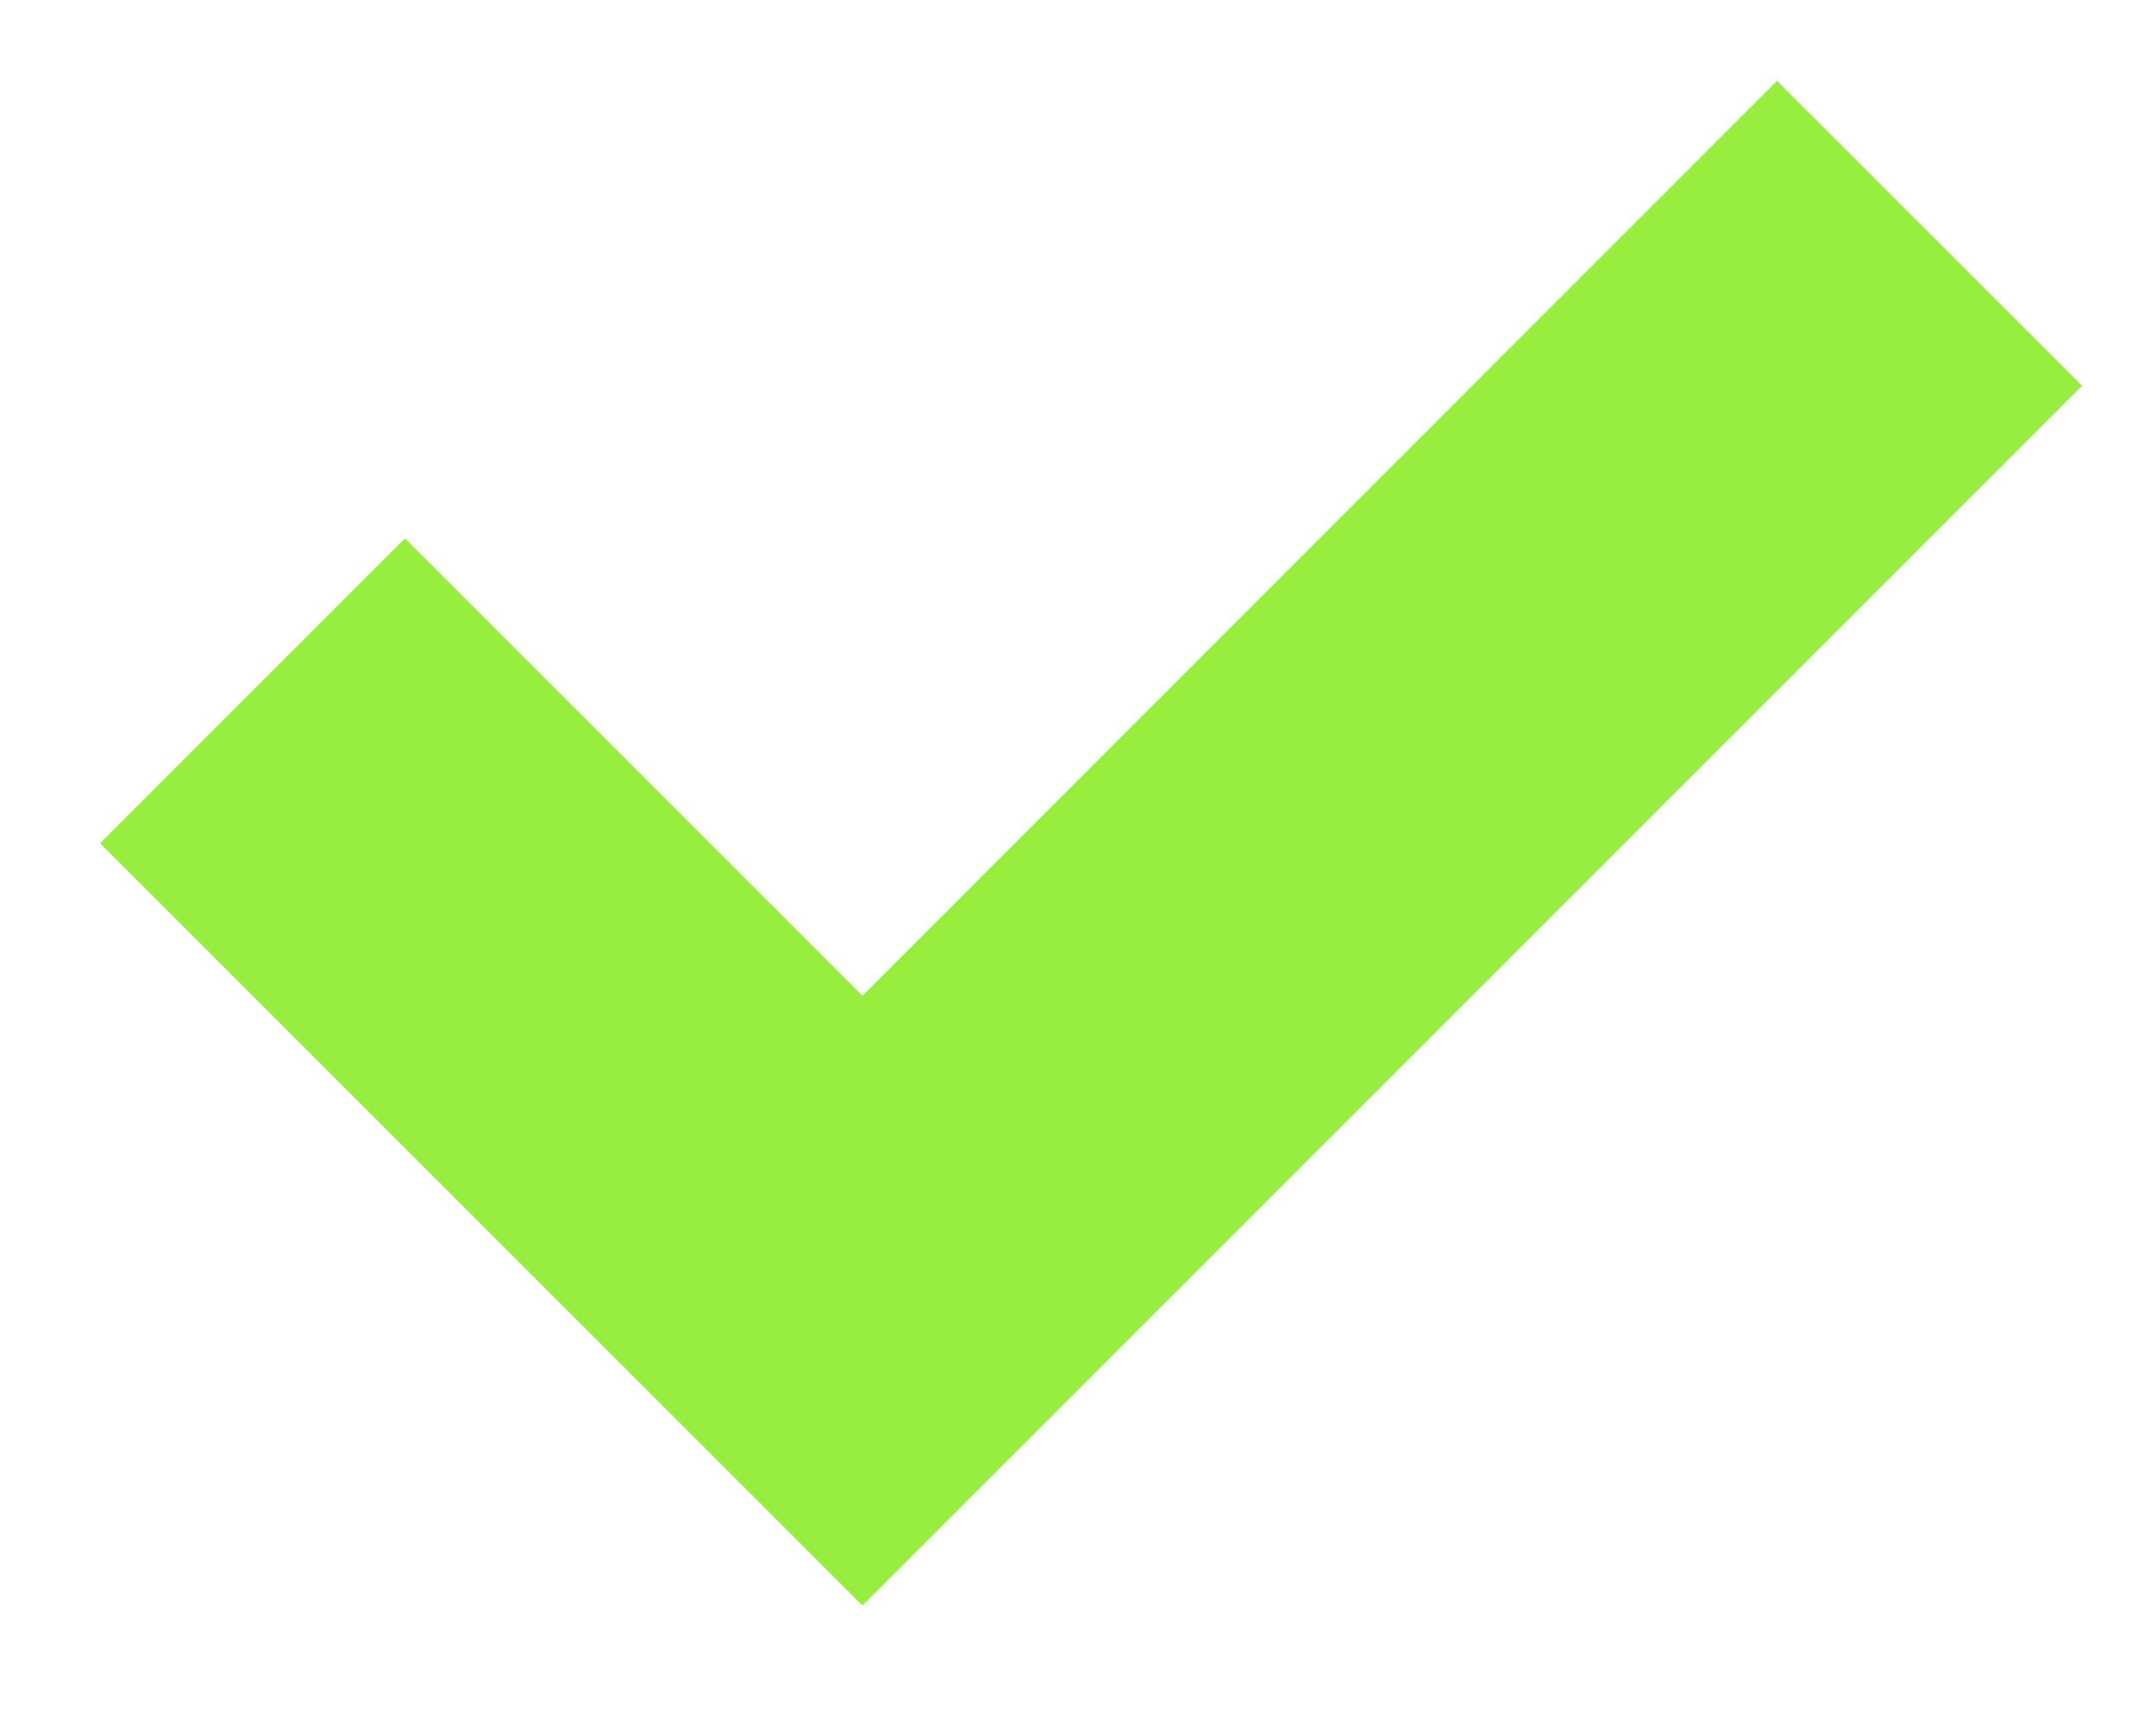 <svg width="10" height="8" viewBox="0 0 10 8" fill="none" xmlns="http://www.w3.org/2000/svg">
<path fill-rule="evenodd" clip-rule="evenodd" d="M4 4.618L8.242 0.375L9.657 1.789L4 7.446L0.464 3.911L1.878 2.497L4 4.618Z" fill="#97EE3F"/>
</svg>
